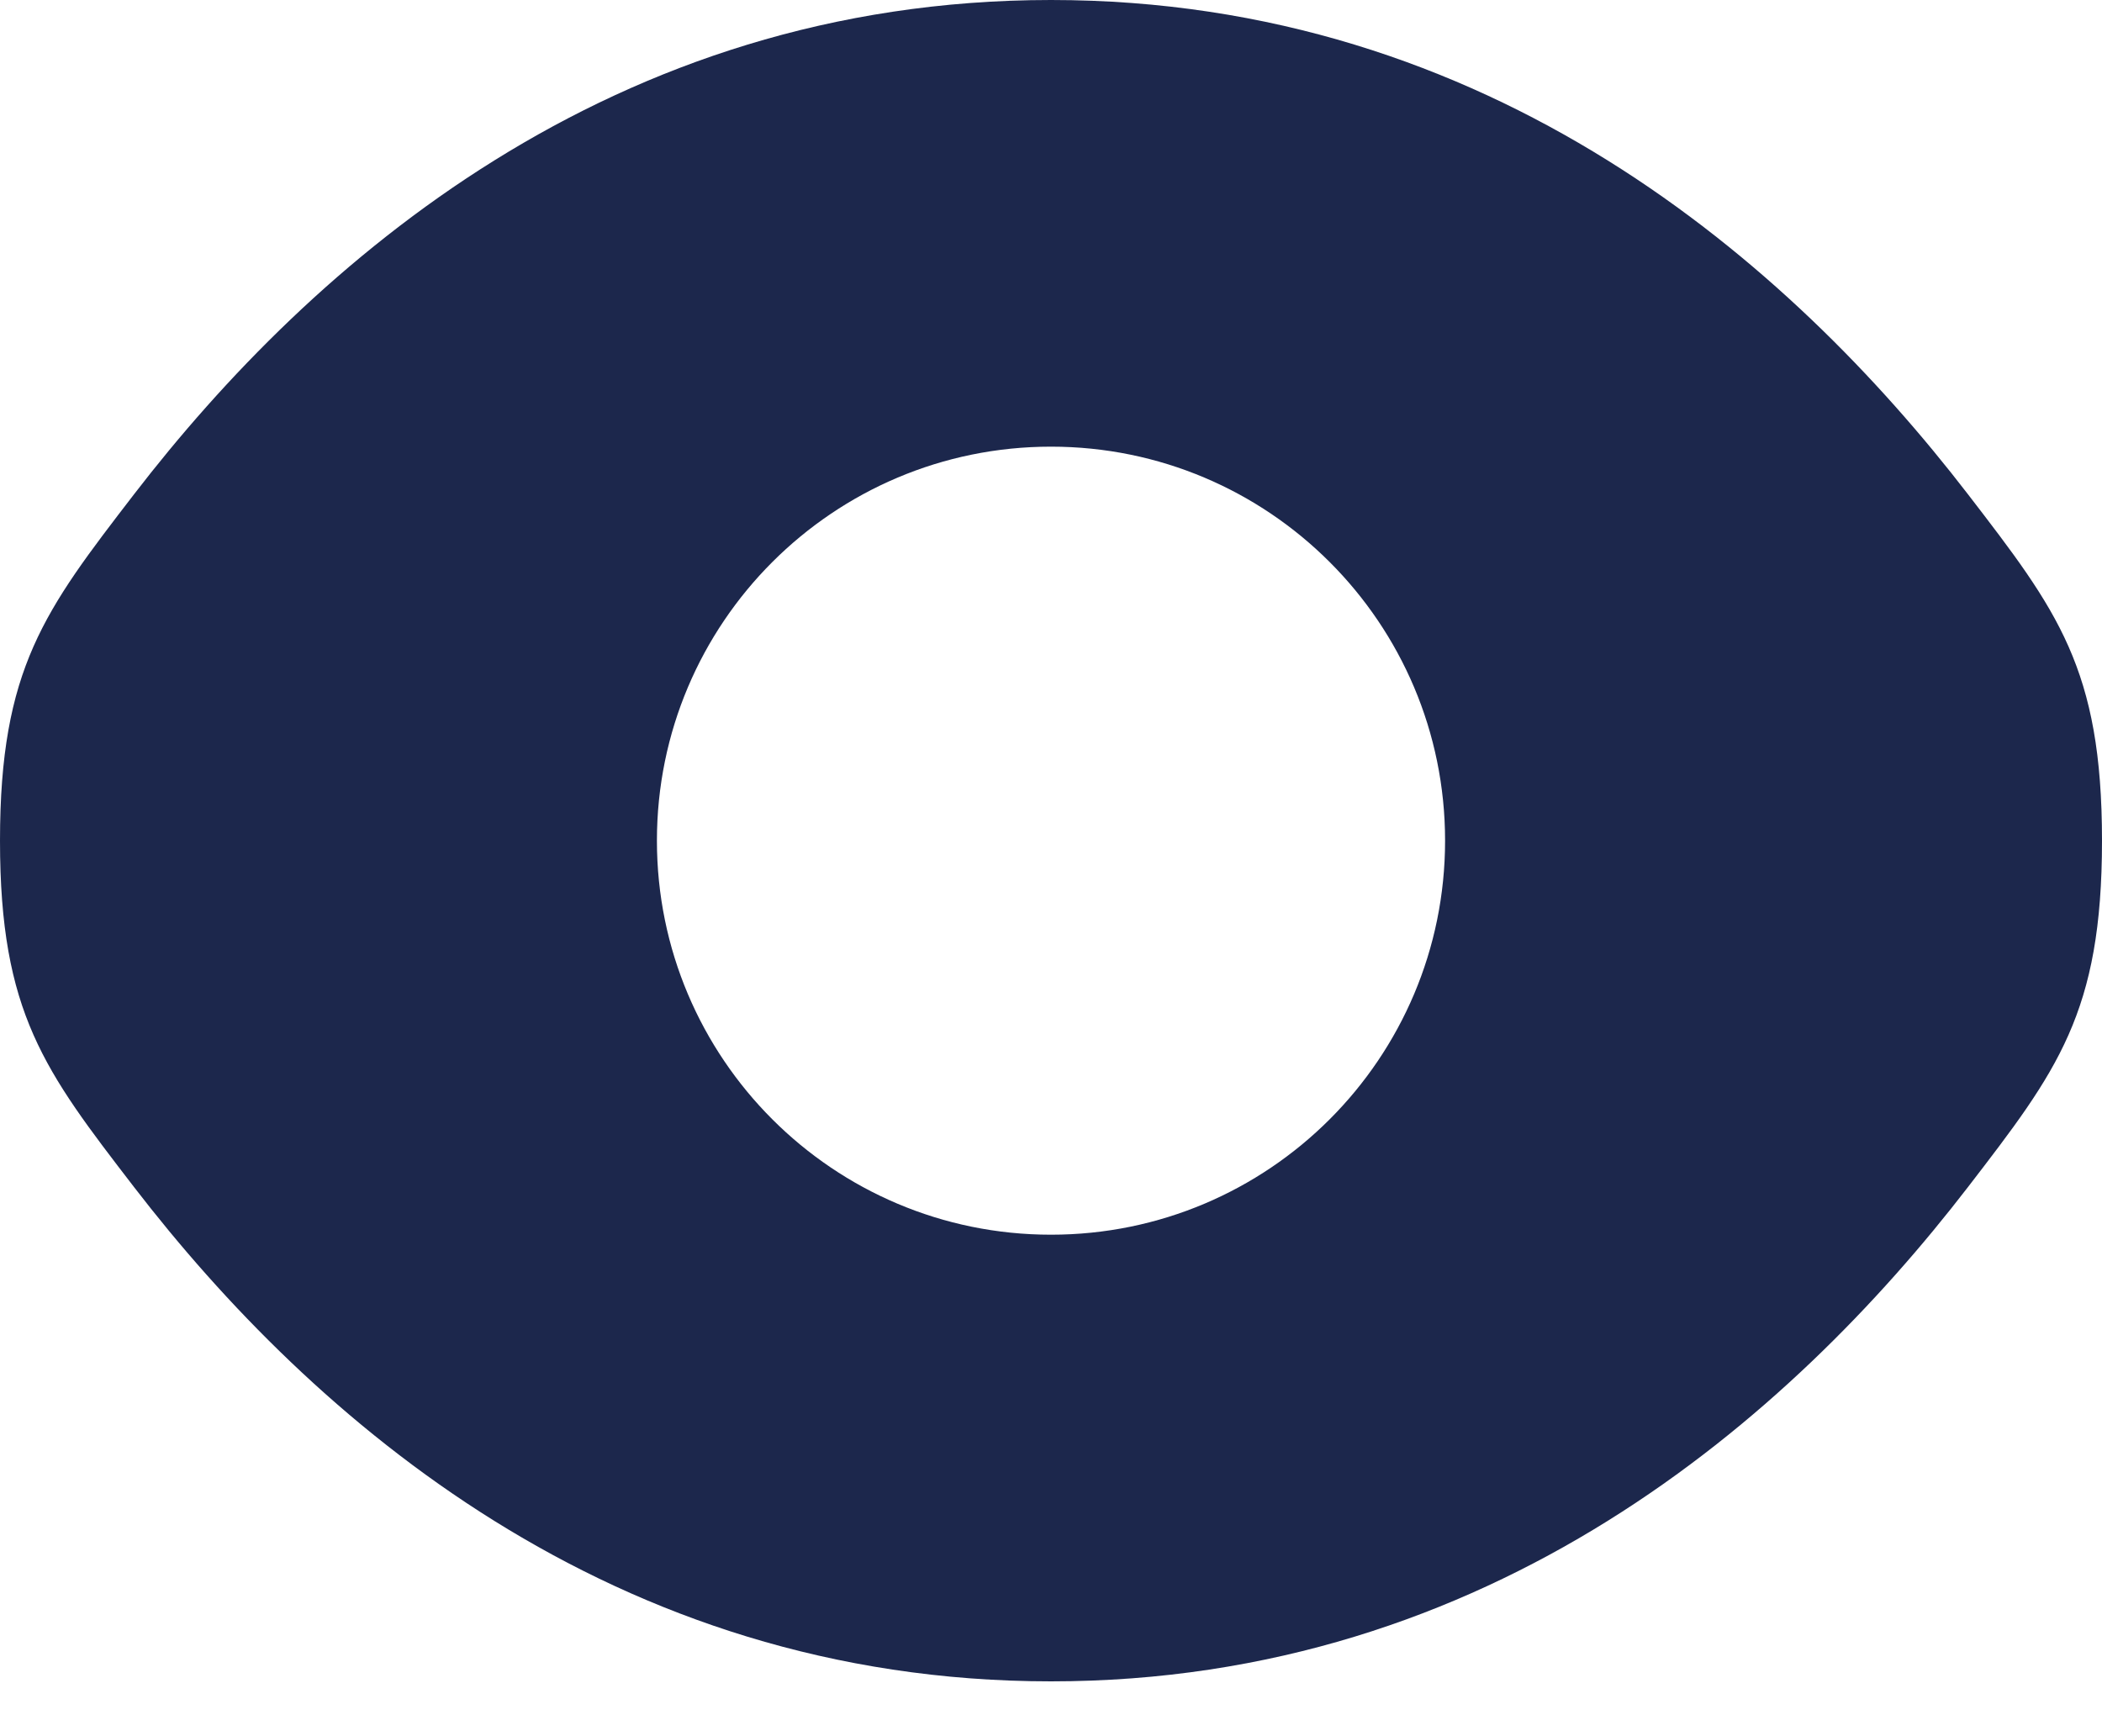 <svg width="23" height="19" viewBox="0 0 23 19" fill="none" xmlns="http://www.w3.org/2000/svg">
<path fill-rule="evenodd" clip-rule="evenodd" d="M0 9.2C0 11.085 0.489 11.72 1.466 12.99C3.418 15.525 6.691 18.4 11.5 18.4C16.309 18.4 19.582 15.525 21.534 12.99C22.511 11.72 23 11.085 23 9.2C23 7.315 22.511 6.68 21.534 5.41C19.582 2.874 16.309 0 11.5 0C6.691 0 3.418 2.874 1.466 5.41C0.489 6.68 0 7.315 0 9.2ZM11.5 4.888C9.118 4.888 7.188 6.818 7.188 9.2C7.188 11.582 9.118 13.512 11.5 13.512C13.882 13.512 15.812 11.582 15.812 9.2C15.812 6.818 13.882 4.888 11.5 4.888Z" fill="#1C274C"/>
</svg>
